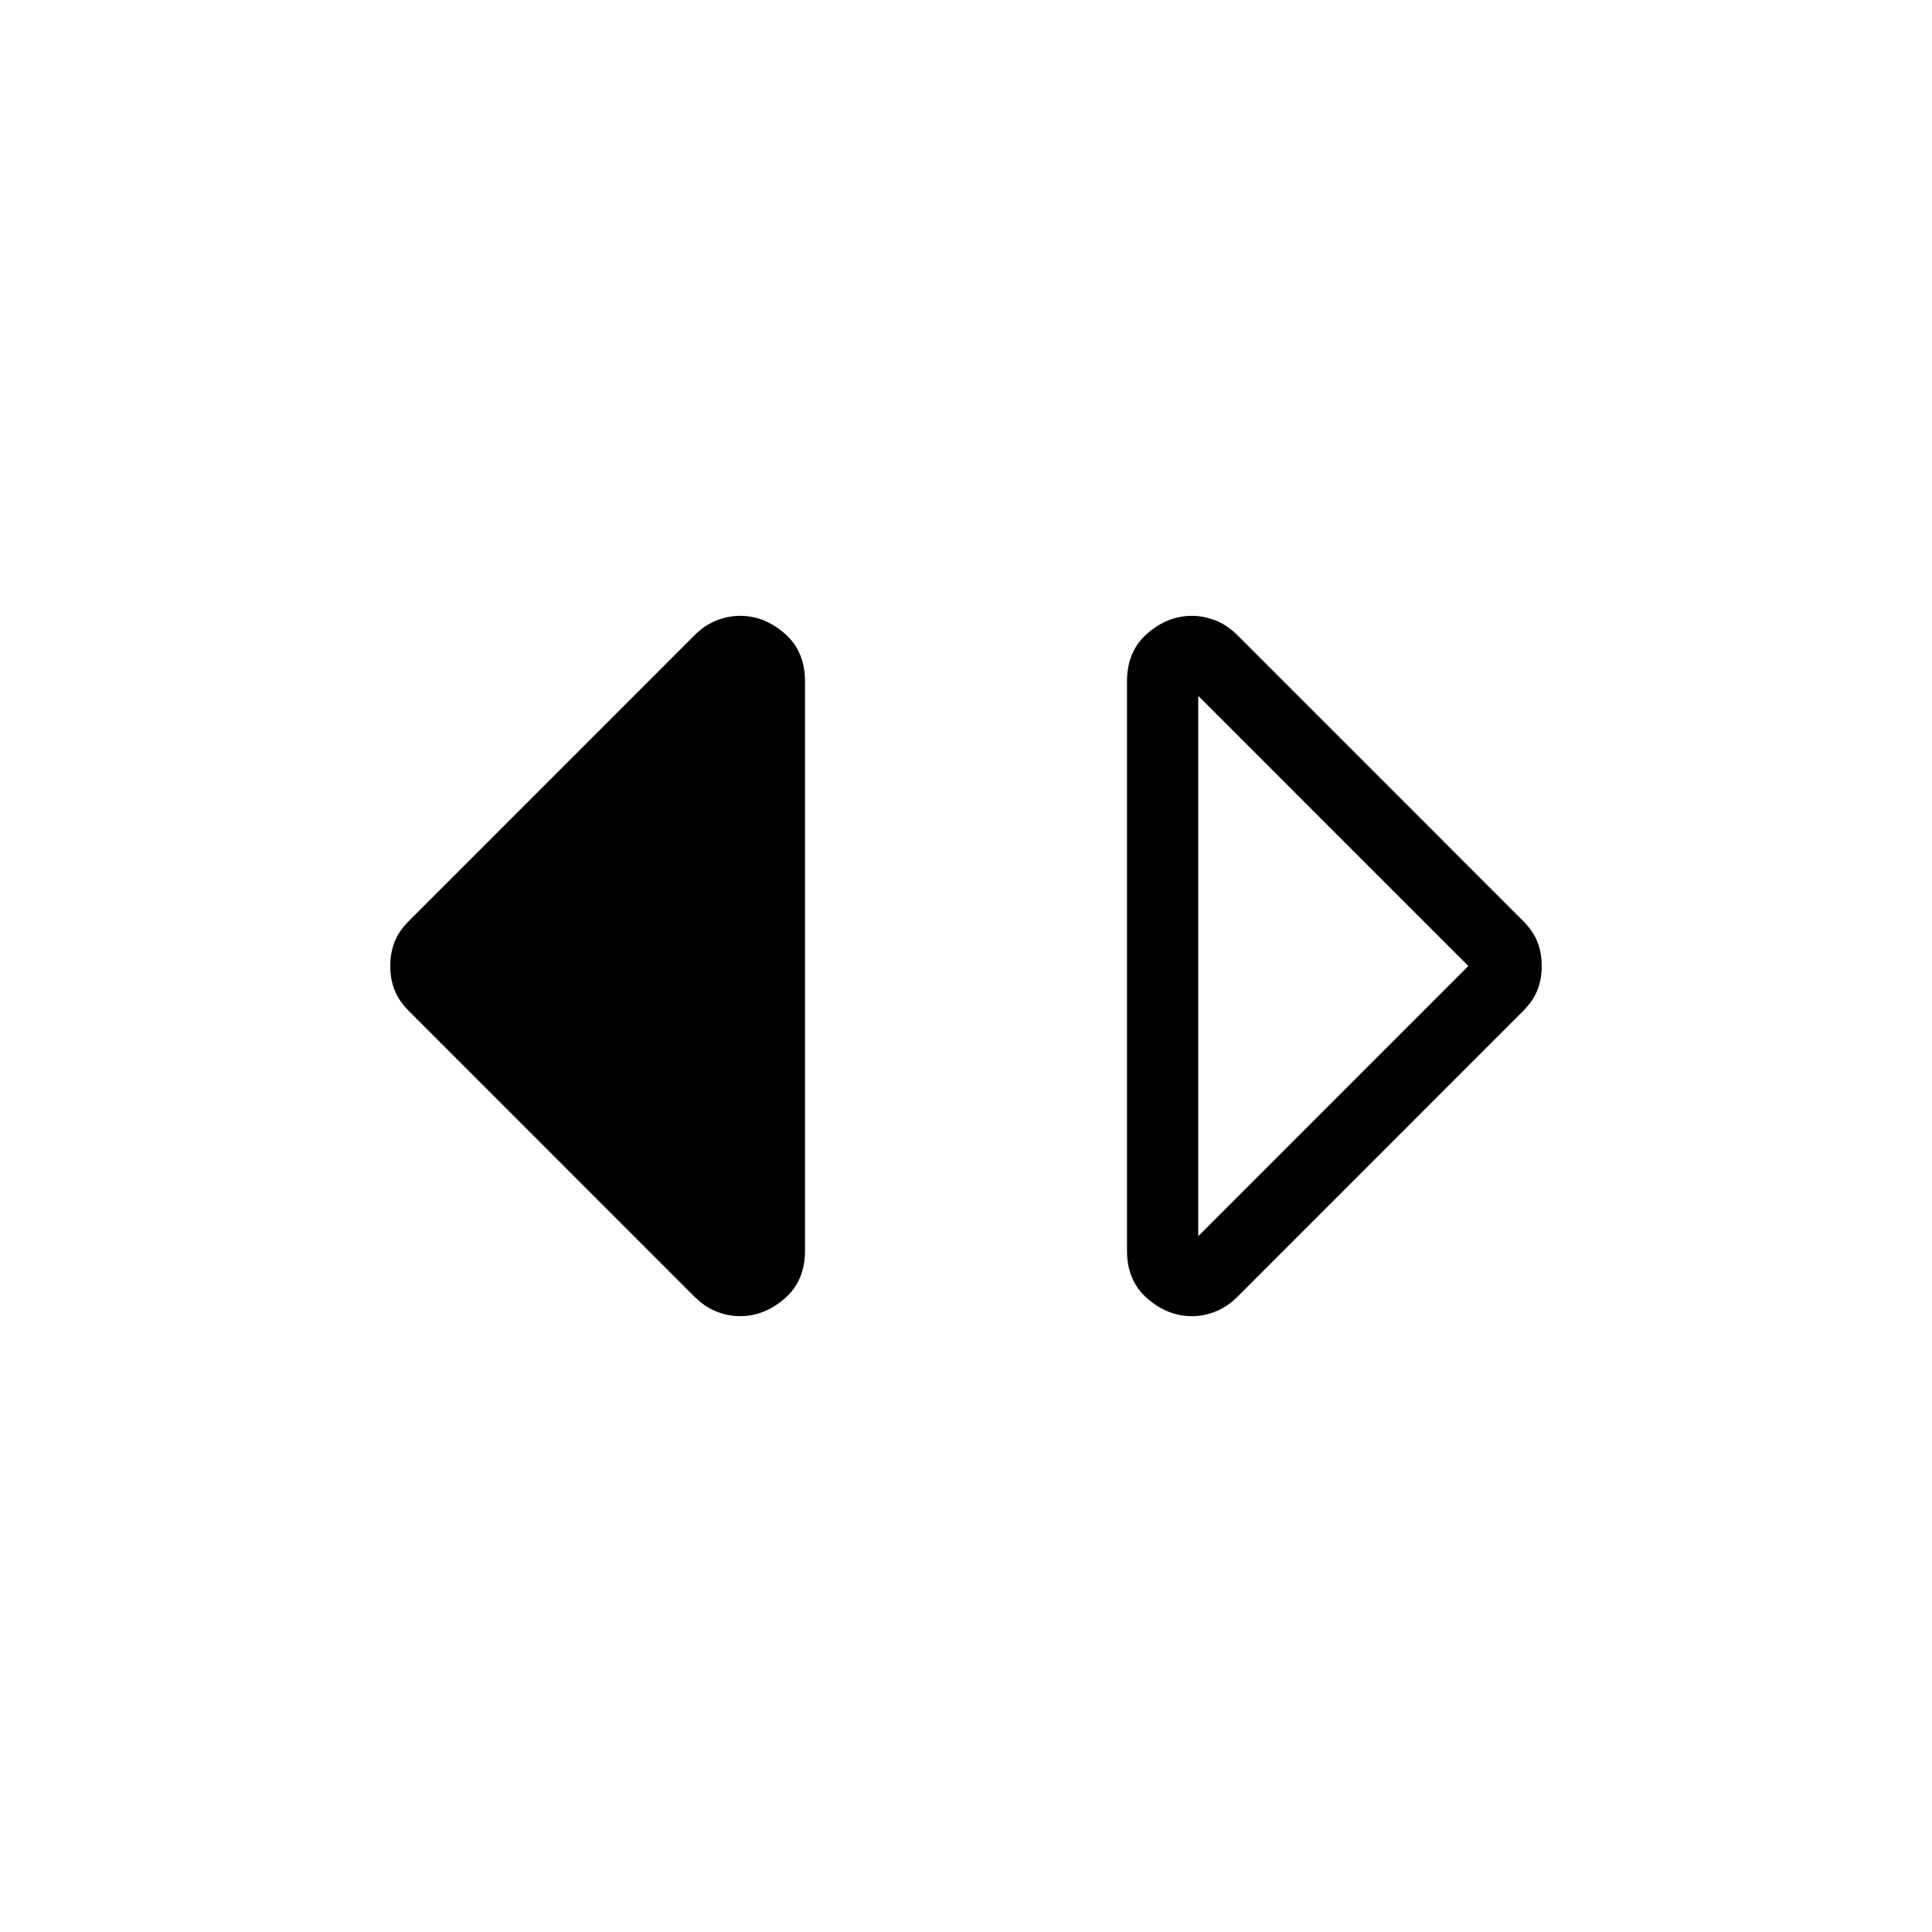 <svg xmlns="http://www.w3.org/2000/svg" width="1em" height="1em" viewBox="0 0 24 24"><path fill="currentColor" d="M14.808 16.35q-.304 0-.556-.22q-.252-.22-.252-.593V8.463q0-.373.252-.593q.252-.22.556-.22q.142 0 .288.056t.277.186l3.542 3.543q.131.13.184.267q.053.136.053.298t-.053.298q-.053.137-.184.267l-3.542 3.543q-.13.13-.277.186q-.146.056-.288.056m.077-.994L18.24 12l-3.355-3.356zm-5.693.994q-.142 0-.288-.056t-.277-.186l-3.542-3.543q-.131-.13-.184-.267q-.053-.136-.053-.298t.053-.298q.053-.137.184-.267l3.542-3.543q.13-.13.277-.186q.146-.056.288-.056q.304 0 .556.22q.252.22.252.593v7.074q0 .373-.252.593q-.252.22-.556.22"/></svg>